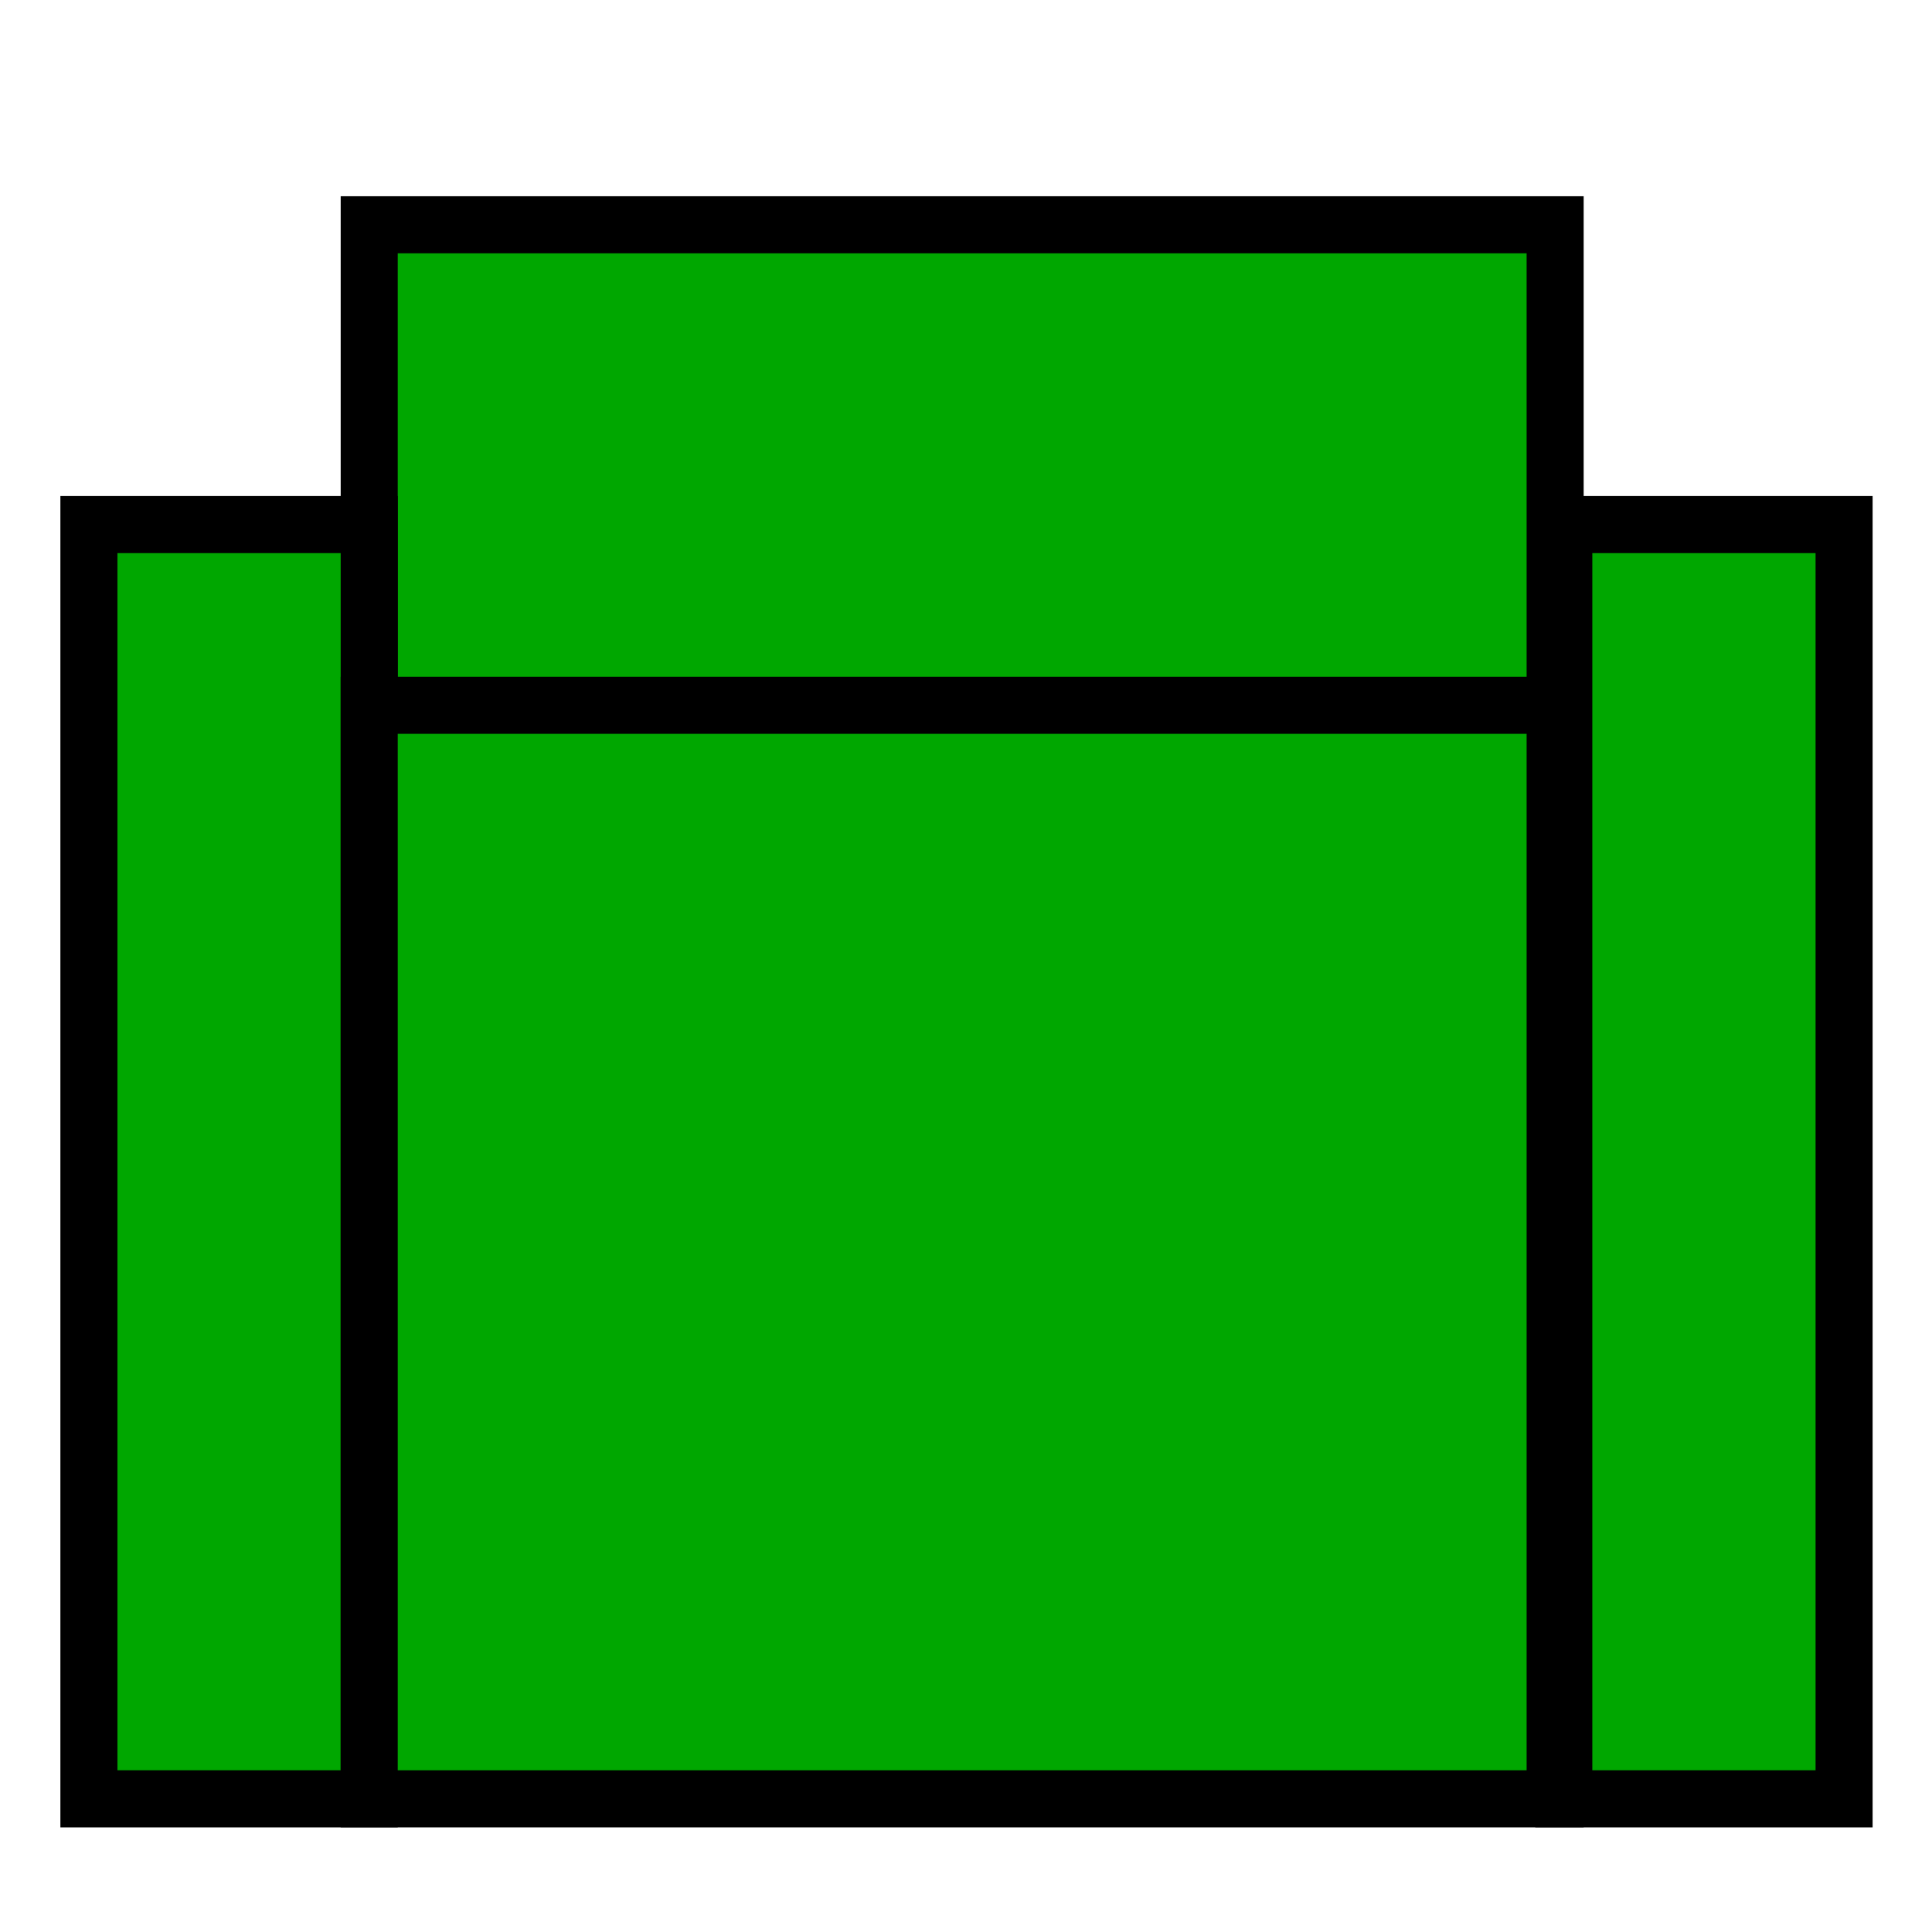 <?xml version="1.0" encoding="UTF-8" standalone="no"?>
<svg
   xmlns:dc="http://purl.org/dc/elements/1.1/"
   xmlns:cc="http://creativecommons.org/ns#"
   xmlns:rdf="http://www.w3.org/1999/02/22-rdf-syntax-ns#"
   xmlns:svg="http://www.w3.org/2000/svg"
   xmlns="http://www.w3.org/2000/svg"
   xmlns:sodipodi="http://sodipodi.sourceforge.net/DTD/sodipodi-0.dtd"
   xmlns:inkscape="http://www.inkscape.org/namespaces/inkscape"
   width="256"
   height="256"
   viewBox="0 0 67.733 67.733"
   version="1.1"
   id="svg8"
   inkscape:version="1.0.1 (3bc2e813f5, 2020-09-07)"
   sodipodi:docname="seat_filled.svg">
  <defs
     id="defs2" />
  <sodipodi:namedview
     id="base"
     pagecolor="#ffffff"
     bordercolor="#666666"
     borderopacity="1.0"
     inkscape:pageopacity="0.0"
     inkscape:pageshadow="2"
     inkscape:zoom="0.35"
     inkscape:cx="391.2081"
     inkscape:cy="472.35096"
     inkscape:document-units="px"
     inkscape:current-layer="layer2"
     inkscape:document-rotation="0"
     showgrid="false"
     units="px"
     fit-margin-top="0"
     fit-margin-left="0"
     fit-margin-right="0"
     fit-margin-bottom="0"
     inkscape:window-width="1566"
     inkscape:window-height="1030"
     inkscape:window-x="96"
     inkscape:window-y="0"
     inkscape:window-maximized="0" />
  <g
     inkscape:label="Layer 1"
     inkscape:groupmode="layer"
     id="layer1"
     transform="translate(-2.326,-23.19)">
    <rect
       style="fill:#00a700;stroke:#000000;stroke-width:2;fill-opacity:1;stroke-opacity:1"
       id="rect833"
       width="41.577"
       height="41.169"
       x="15.27"
       y="31.07" />
  </g>
  <g
     inkscape:groupmode="layer"
     id="layer2"
     inkscape:label="Layer 2"
     transform="translate(-2.326,-23.19)">
    <path
       id="rect836"
       style="fill:#00a700;stroke:#000000;stroke-width:2;fill-opacity:1;stroke-opacity:1"
       d="m 5.443,41.581 c 3.276,0 6.552,0 9.827,0 0,14.891 0,29.782 0,44.673 -3.276,0 -6.552,0 -9.827,0 0,-14.891 0,-29.782 0,-44.673 z" />
    <path
       id="rect836-5"
       style="fill:#00a700;stroke:#000000;stroke-width:2;fill-opacity:1;stroke-opacity:1"
       d="m 57.15,41.581 c 3.276,0 6.552,0 9.827,0 0,14.891 0,29.782 0,44.673 -3.276,0 -6.552,0 -9.827,0 0,-14.891 0,-29.782 0,-44.673 z" />
    <rect
       style="fill:#00a700;stroke:#000000;stroke-width:2;fill-opacity:1;stroke-opacity:1"
       id="rect860"
       width="41.577"
       height="38.337"
       x="15.27"
       y="47.917" />
  </g>
</svg>
